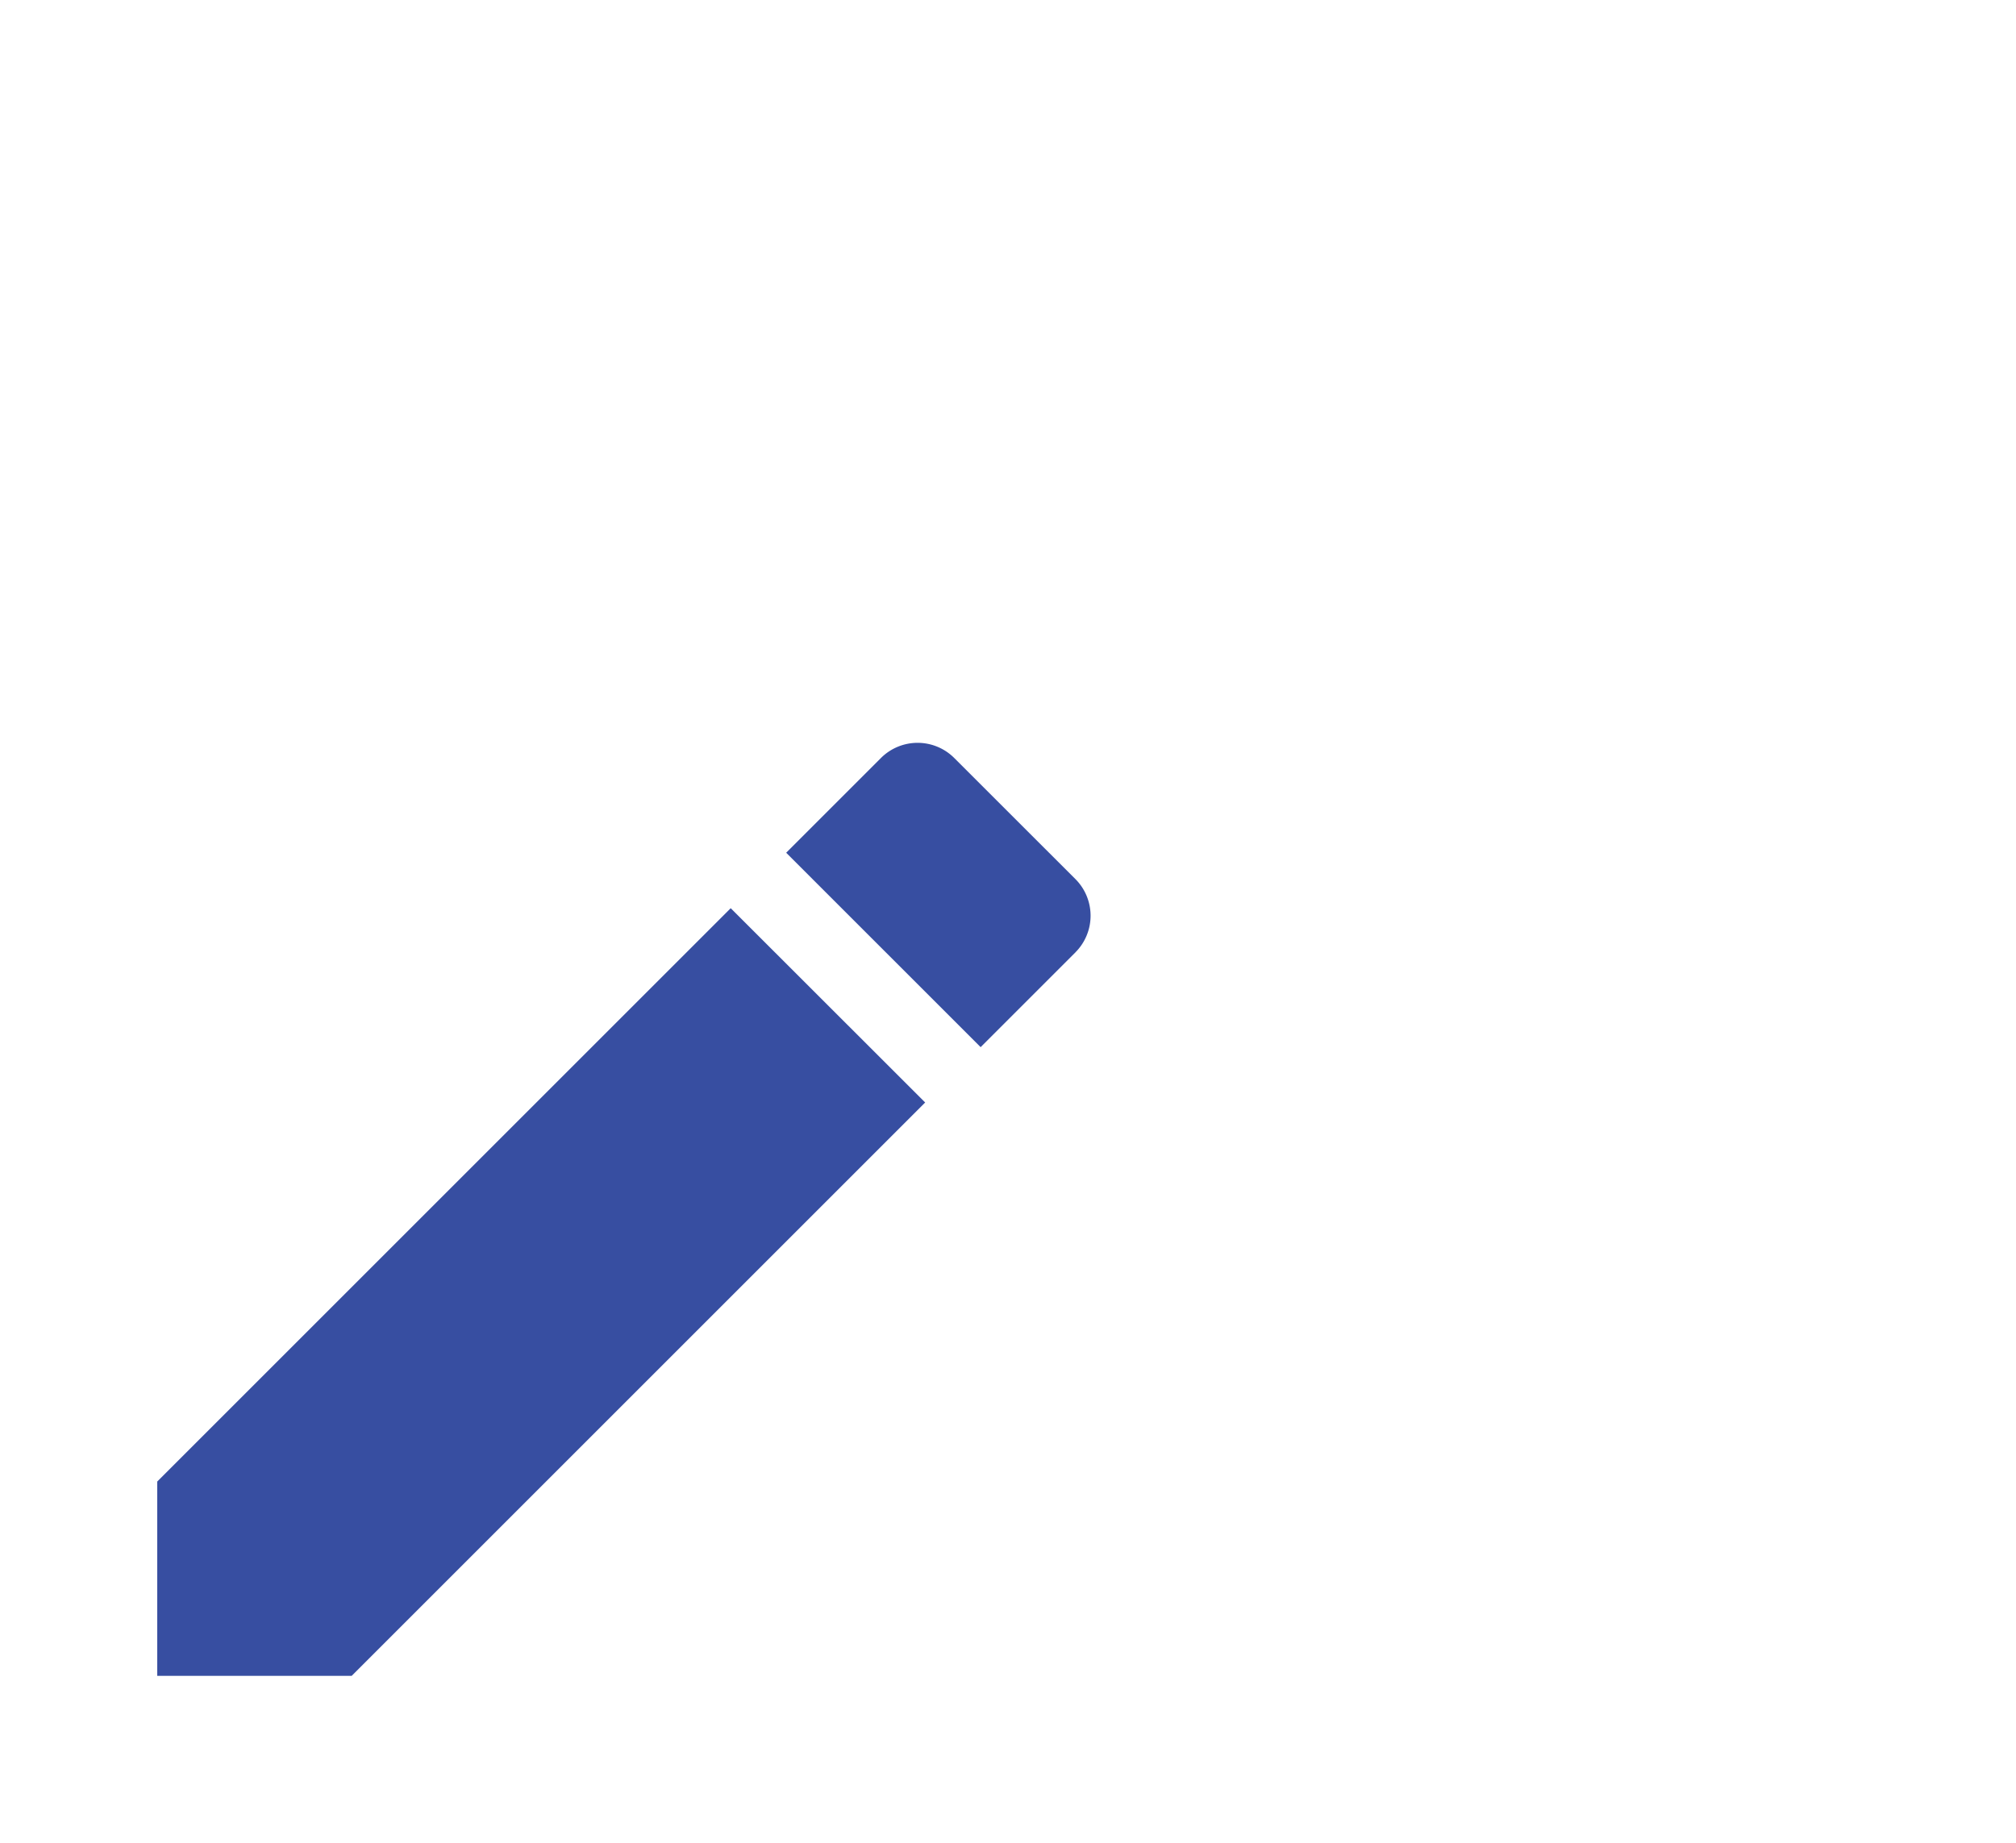 <svg xmlns="http://www.w3.org/2000/svg" width="35" height="32" viewBox="0 0 35 32">
  <g id="edit2" transform="translate(-10834 -1050)">
    <rect id="Rectangle_157" data-name="Rectangle 157" width="35" height="32" transform="translate(10834 1050)" fill="#fff" opacity="0"/>
    <path id="edit" d="M4.5,17.326V20.7H7.876l9.956-9.956L14.456,7.37ZM20.442,8.135a.9.9,0,0,0,0-1.269L18.335,4.76a.9.9,0,0,0-1.269,0L15.419,6.407l3.376,3.376,1.647-1.647Z" transform="translate(10832.23 1058.401)" fill="#374ea1"/>
  </g>
</svg>
